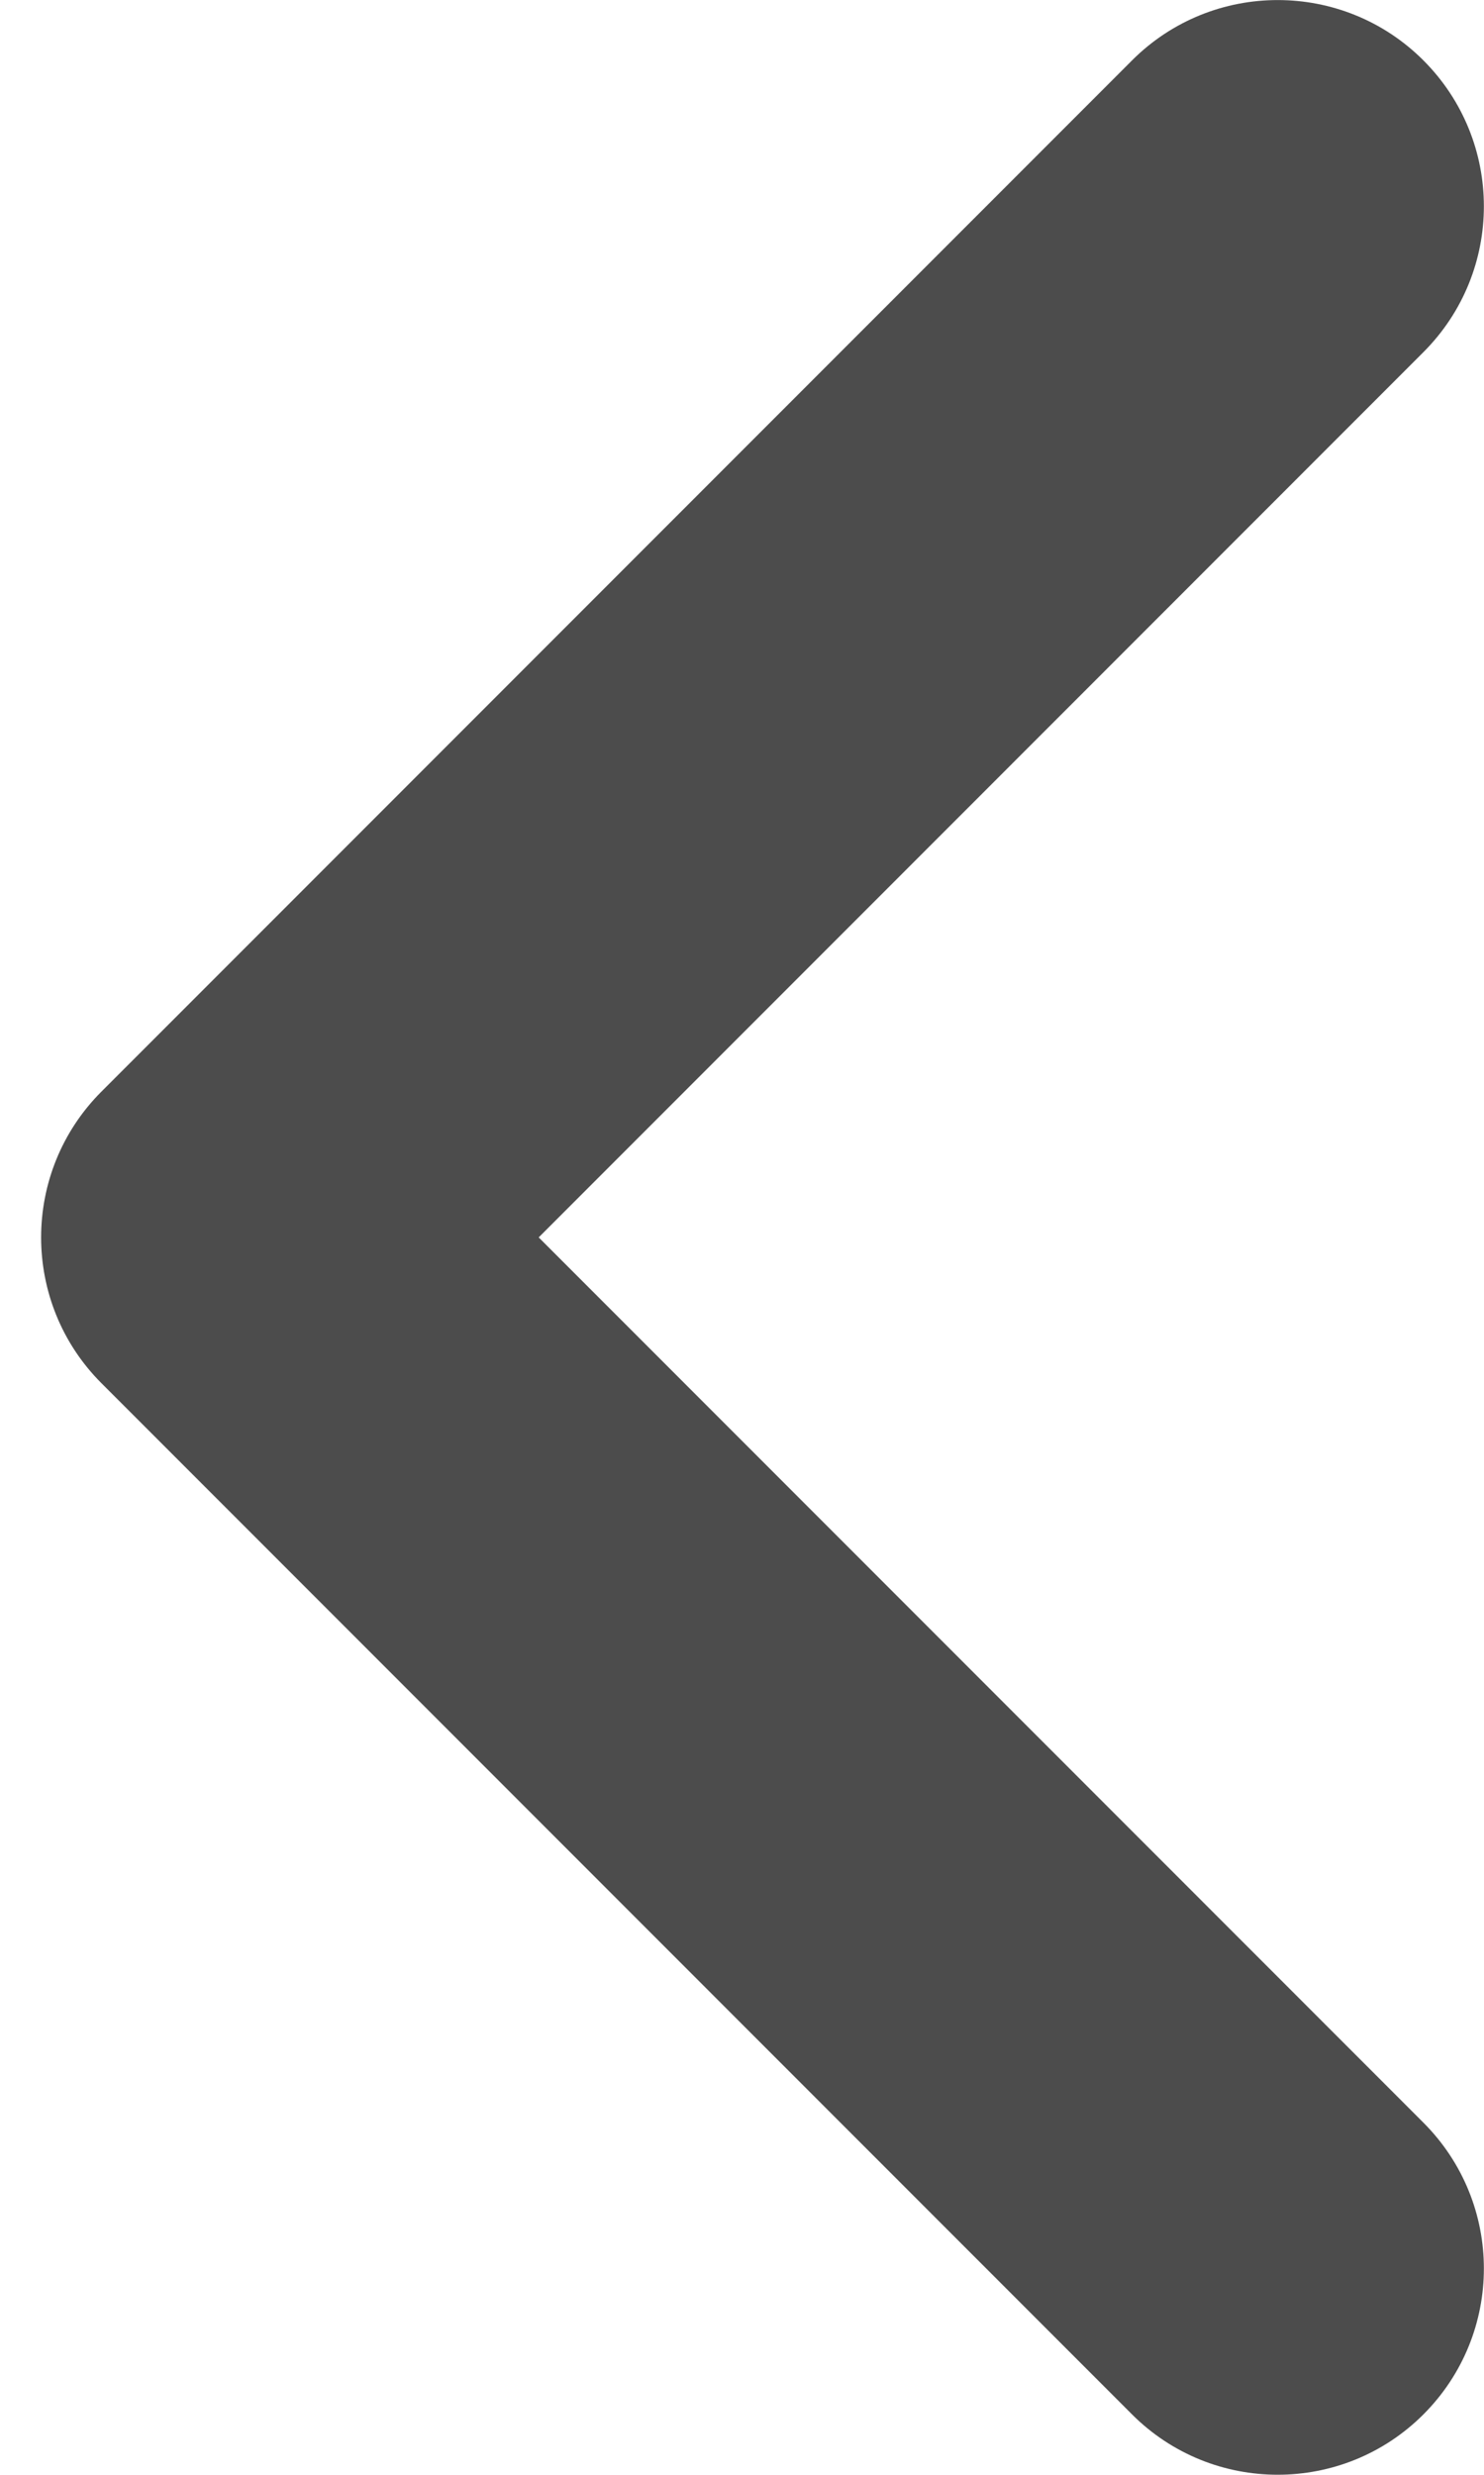 <svg width="6" height="10" viewBox="0 0 6 10" fill="none" xmlns="http://www.w3.org/2000/svg">
<path fill-rule="evenodd" clip-rule="evenodd" d="M5.755 0.244C6.081 0.57 6.081 1.097 5.755 1.423L2.178 5L5.755 8.577C6.081 8.903 6.081 9.43 5.755 9.756C5.43 10.081 4.902 10.081 4.577 9.756L0.41 5.589C0.085 5.264 0.085 4.736 0.41 4.411L4.577 0.244C4.902 -0.081 5.43 -0.081 5.755 0.244Z" fill="black" fill-opacity="0.7"/>
</svg>
